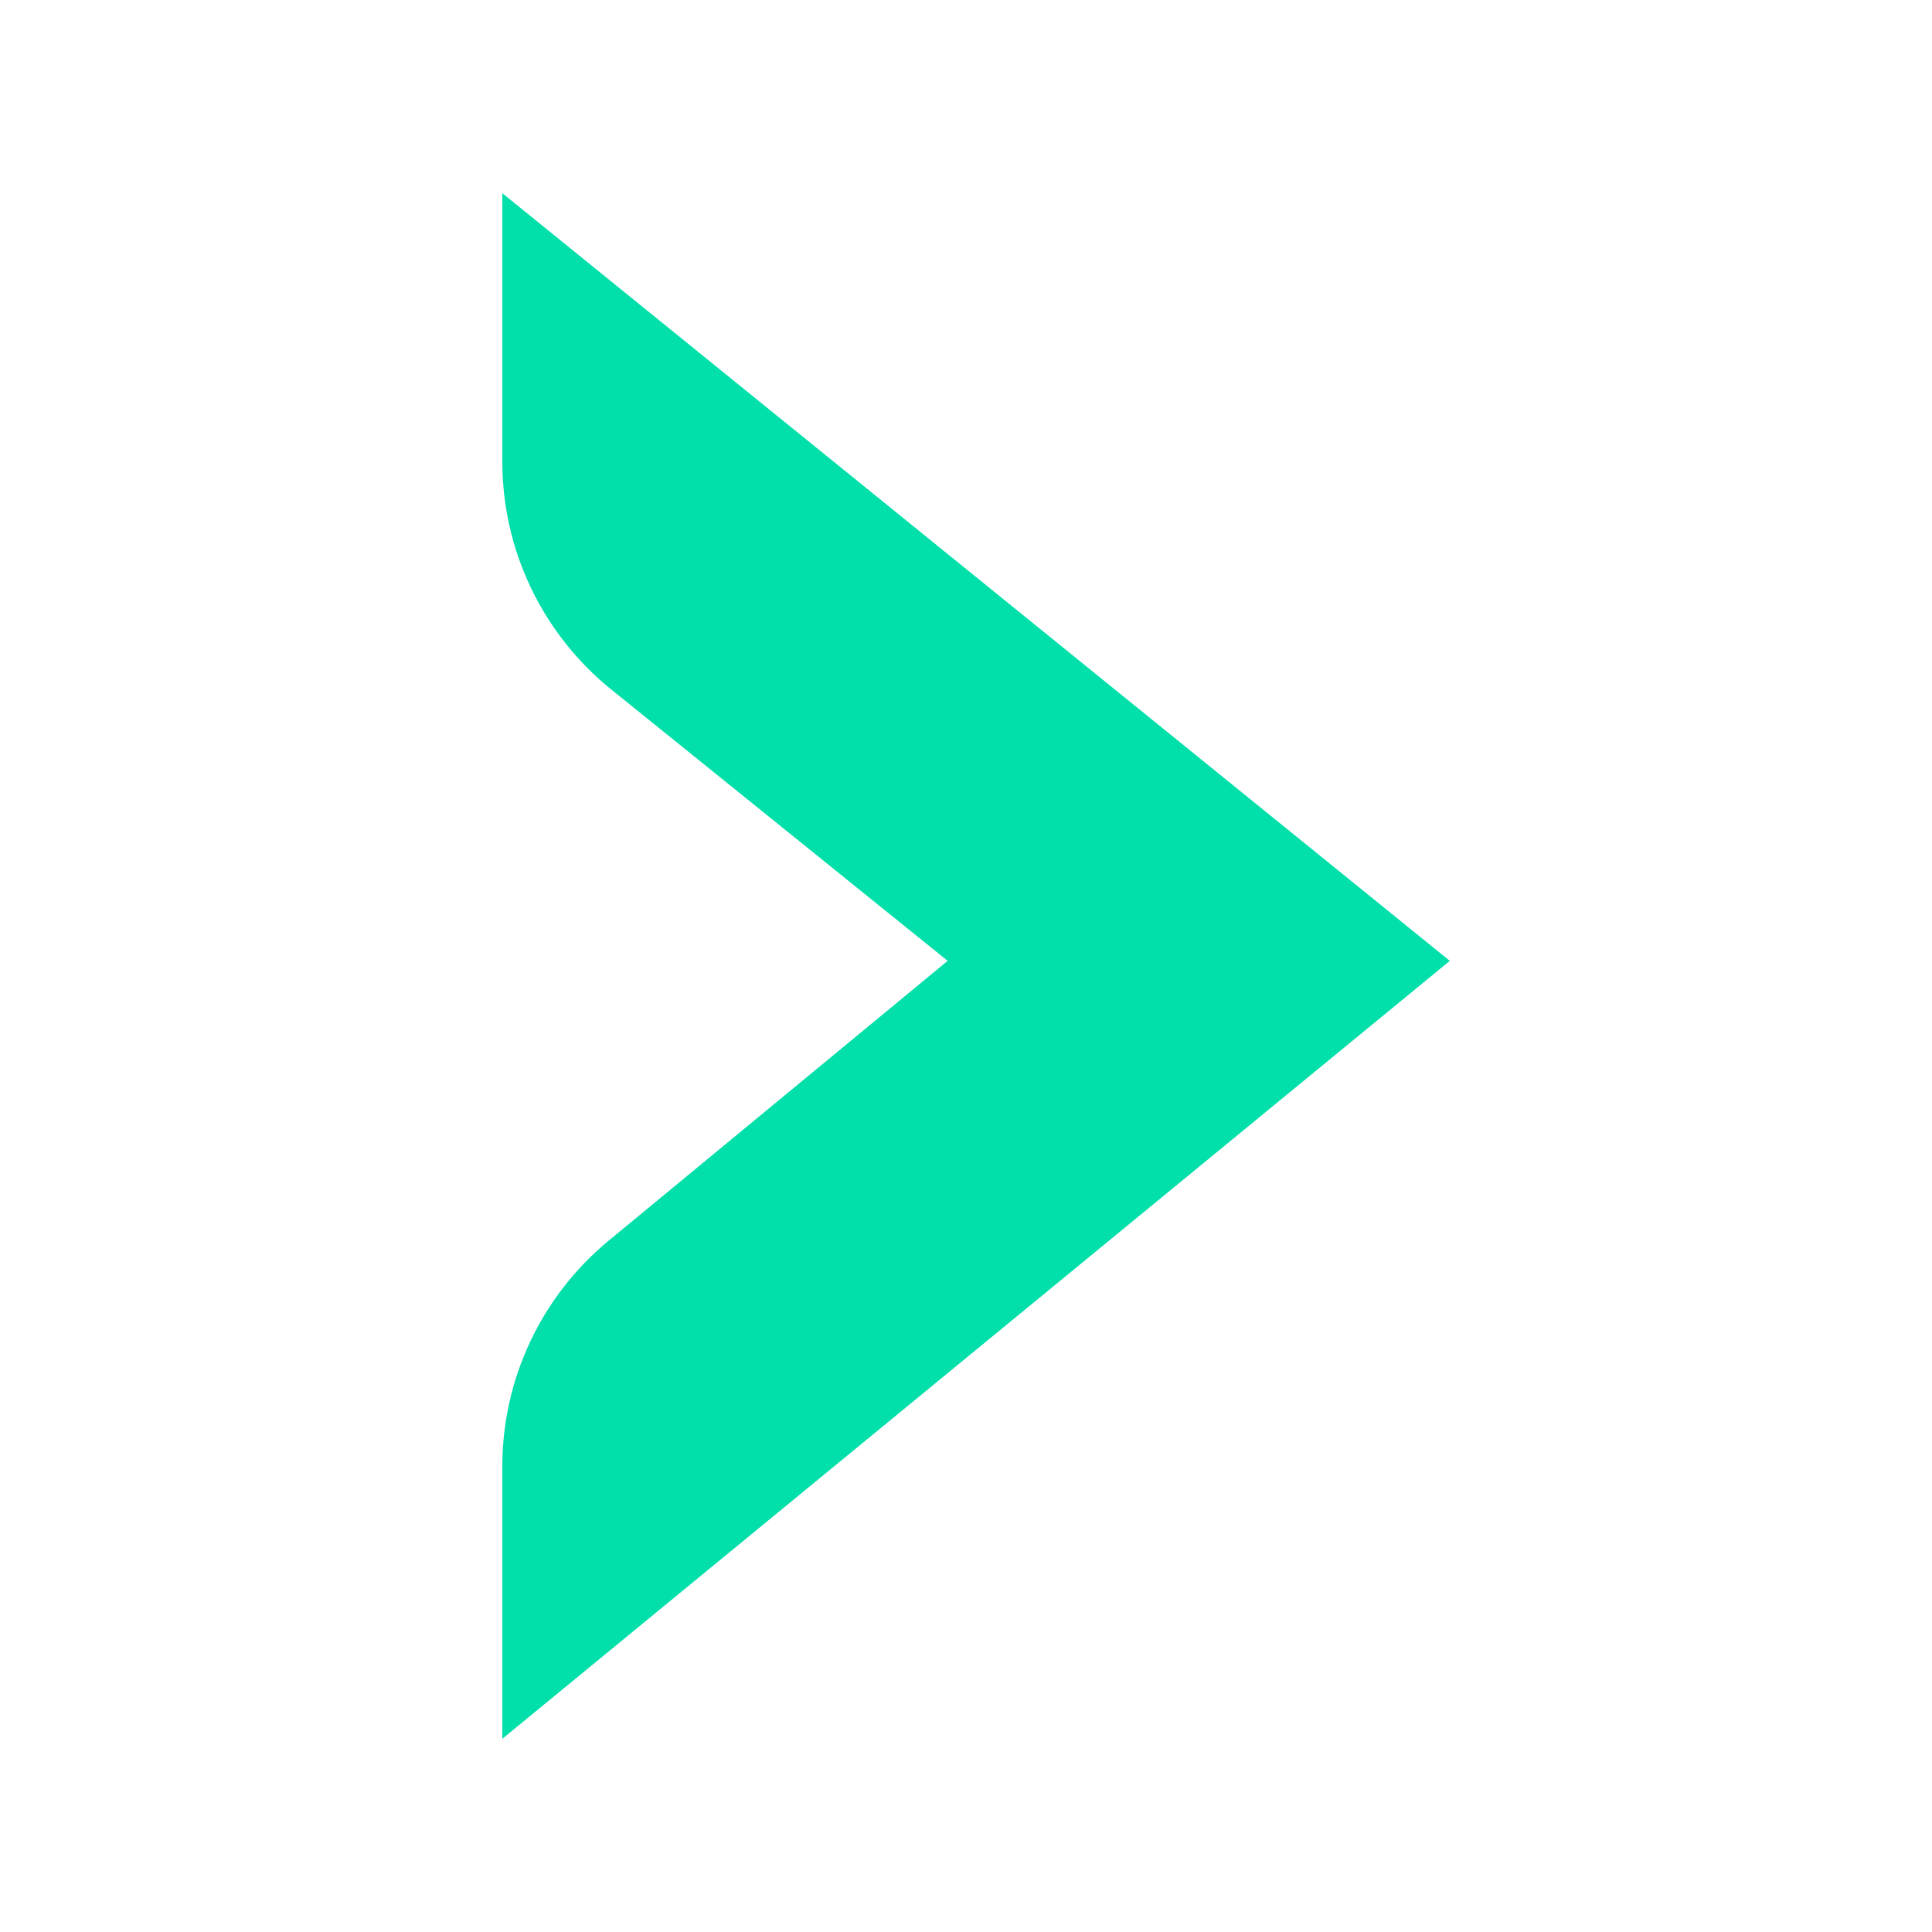 <svg width="50" height="50" viewBox="0 0 50 50" fill="none" xmlns="http://www.w3.org/2000/svg">
<path d="M37.521 24.867L13 45V37.952C12.999 36.838 13.245 35.738 13.718 34.729C14.191 33.721 14.882 32.83 15.739 32.119L24.525 24.867L15.81 17.837C14.933 17.127 14.226 16.23 13.739 15.211C13.253 14.193 13.001 13.079 13 11.95V5L37.521 24.867Z" fill="#01E0AA"/>
</svg>
